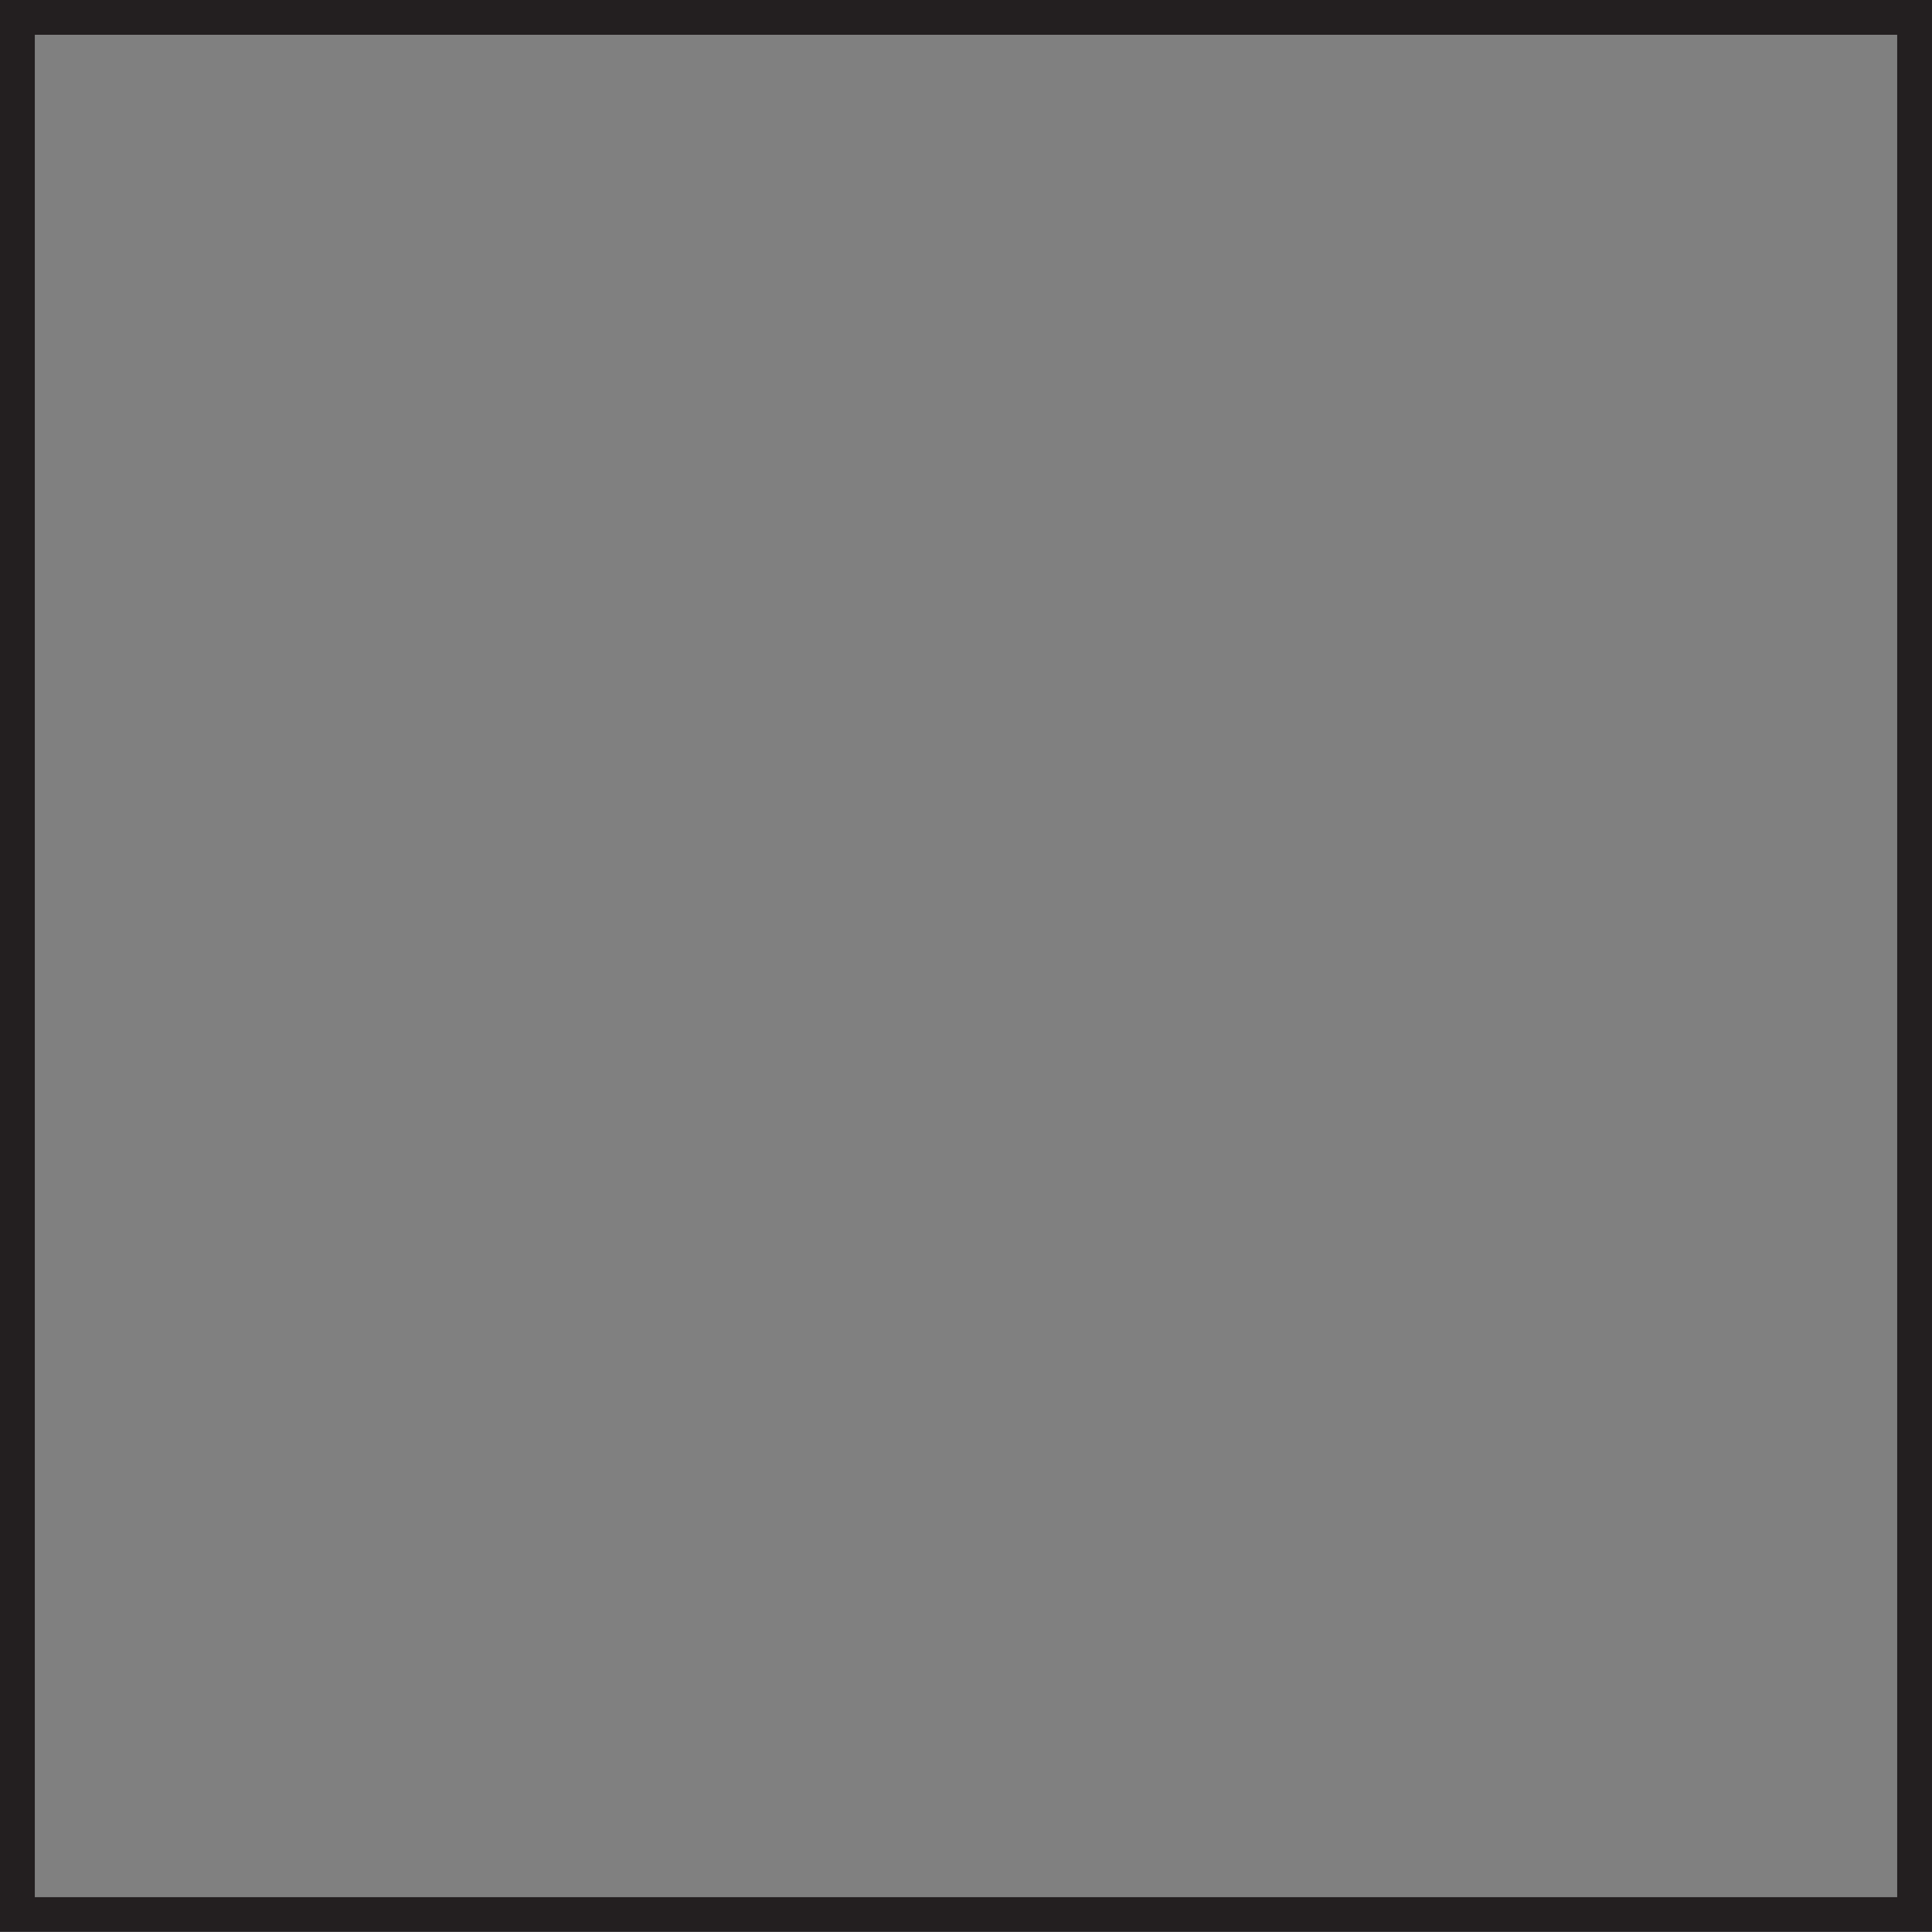 <?xml version="1.0" encoding="UTF-8" standalone="no"?>
<!-- Generator: Adobe Illustrator 15.0.0, SVG Export Plug-In . SVG Version: 6.00 Build 0)  -->

<svg
   xmlns:dc="http://purl.org/dc/elements/1.1/"
   xmlns:cc="http://creativecommons.org/ns#"
   xmlns:rdf="http://www.w3.org/1999/02/22-rdf-syntax-ns#"
   xmlns:svg="http://www.w3.org/2000/svg"
   xmlns="http://www.w3.org/2000/svg"
   xmlns:xlink="http://www.w3.org/1999/xlink"
   xmlns:sodipodi="http://sodipodi.sourceforge.net/DTD/sodipodi-0.dtd"
   xmlns:inkscape="http://www.inkscape.org/namespaces/inkscape"
   version="1.1"
   id="Layer_1"
   x="0px"
   y="0px"
   width="551.492"
   height="551.469"
   viewBox="0 0 551.492 551.469"
   enable-background="new 0 0 1000 1000"
   xml:space="preserve"
   inkscape:version="0.48.5 r10040"
   sodipodi:docname="e_ausschlussflaeche.svg"><defs
   id="defs3226" /><sodipodi:namedview
   pagecolor="#ffffff"
   bordercolor="#666666"
   borderopacity="1"
   objecttolerance="10"
   gridtolerance="10"
   guidetolerance="10"
   inkscape:pageopacity="0"
   inkscape:pageshadow="2"
   inkscape:window-width="640"
   inkscape:window-height="480"
   id="namedview3224"
   showgrid="false"
   fit-margin-top="0"
   fit-margin-left="0"
   fit-margin-right="0"
   fit-margin-bottom="0"
   inkscape:zoom="0.236"
   inkscape:cx="275.27499"
   inkscape:cy="275.5"
   inkscape:window-x="0"
   inkscape:window-y="0"
   inkscape:window-maximized="0"
   inkscape:current-layer="Layer_1" />
<rect
   x="-1693.532"
   y="-920.54"
   width="541.555"
   height="541.555"
   id="rect3200"
   style="fill:#ffdd15" />
<g
   id="g3202"
   transform="translate(-224.725,-224.031)">
	<defs
   id="defs3204">
		<rect
   id="SVGID_1_"
   x="-1473.775"
   y="-701.478"
   width="551.492"
   height="551.492" />
	</defs>
	<clipPath
   id="SVGID_2_">
		<use
   xlink:href="#SVGID_1_"
   overflow="visible"
   id="use3208"
   style="overflow:visible"
   x="0"
   y="0"
   width="1000"
   height="1000" />
	</clipPath>
	
		<rect
   x="-1468.807"
   y="-696.509"
   clip-path="url(#SVGID_2_)"
   stroke-miterlimit="10"
   width="541.555"
   height="541.555"
   id="rect3210"
   style="fill:none;stroke:#231f20;stroke-width:9.938;stroke-miterlimit:10" />
</g>
<rect
   x="4.968"
   y="4.96"
   width="541.555"
   height="541.555"
   id="rect3212"
   style="fill:#808080" />
<g
   id="g3214"
   transform="translate(-224.725,-224.031)">
	<defs
   id="defs3216">
		<rect
   id="SVGID_3_"
   x="224.725"
   y="224.022"
   width="551.492"
   height="551.492" />
	</defs>
	<clipPath
   id="SVGID_4_">
		<use
   xlink:href="#SVGID_3_"
   overflow="visible"
   id="use3220"
   style="overflow:visible"
   x="0"
   y="0"
   width="1000"
   height="1000" />
	</clipPath>
	
		<rect
   x="229.693"
   y="228.991"
   clip-path="url(#SVGID_4_)"
   stroke-miterlimit="10"
   width="541.555"
   height="541.555"
   id="rect3222"
   style="fill:none;stroke:#231f20;stroke-width:9.938;stroke-miterlimit:10" />
</g>
</svg>